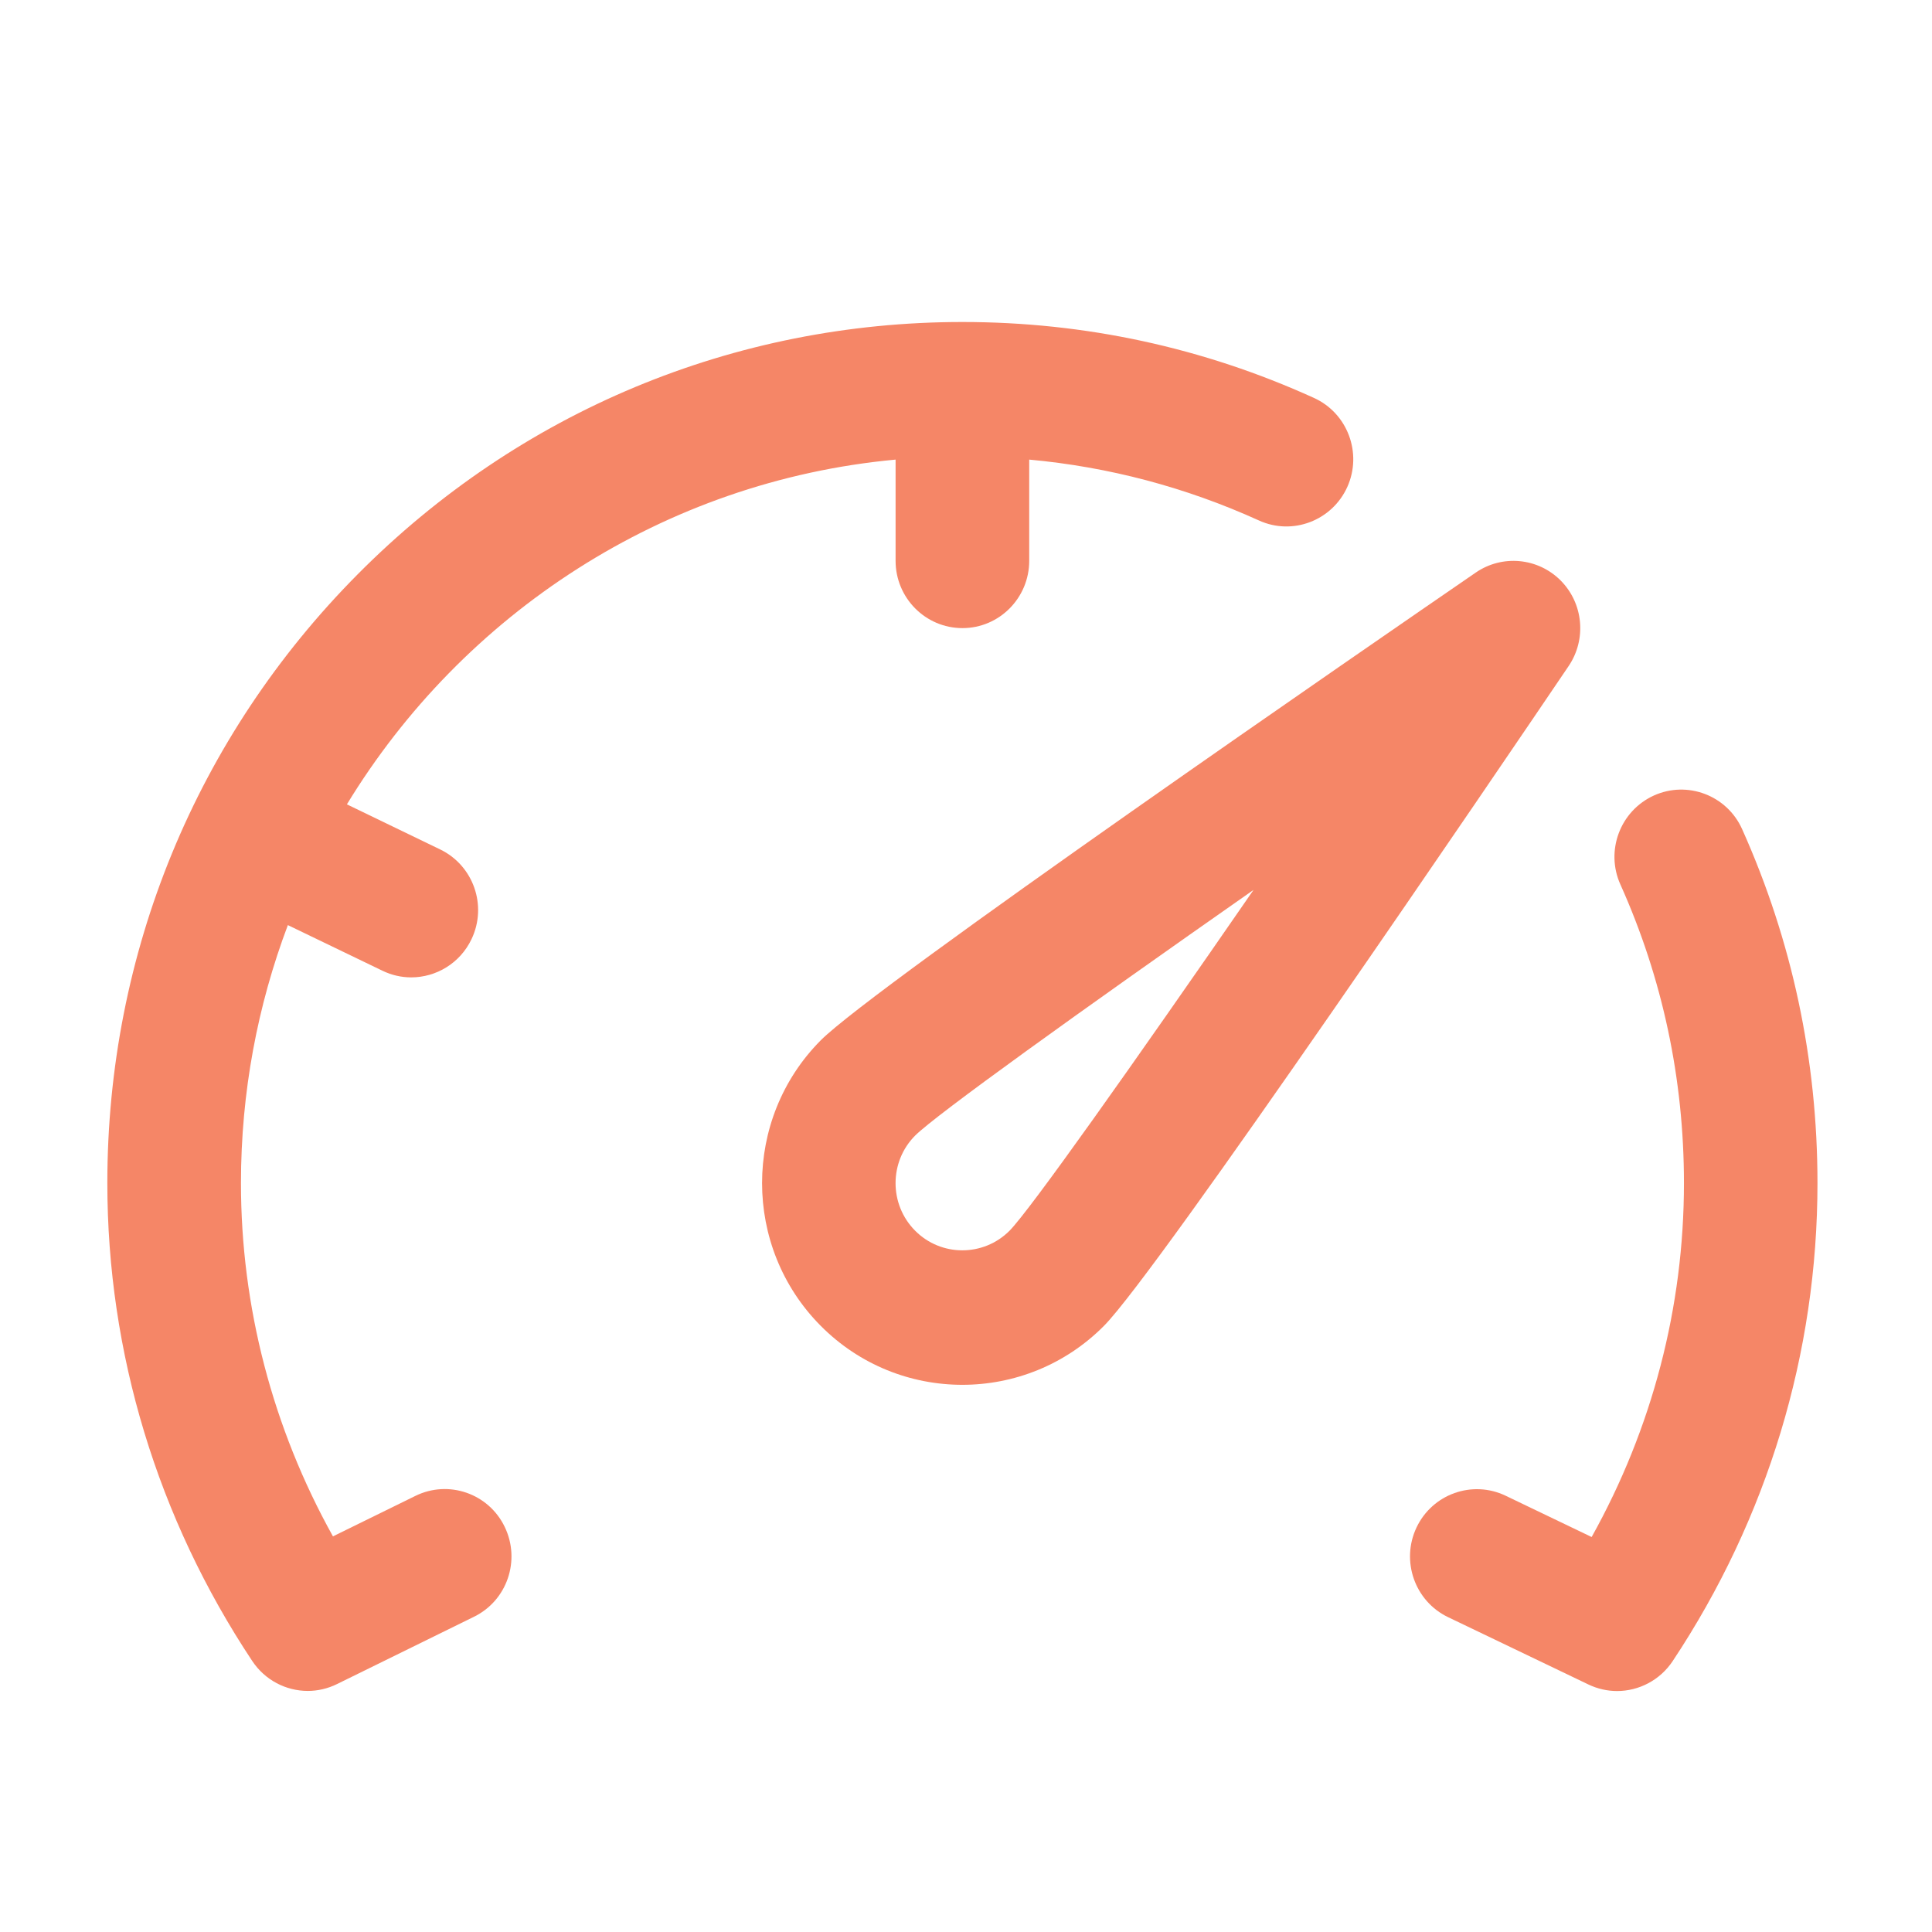 <svg width="18" height="18" viewBox="0 0 18 18" fill="none" xmlns="http://www.w3.org/2000/svg">
<path d="M14.541 5.409C14.329 5.196 13.997 5.165 13.75 5.334C12.819 5.974 8.148 9.188 7.646 9.693C6.918 10.426 6.918 11.619 7.646 12.352C8.01 12.719 8.488 12.902 8.966 12.902C9.444 12.902 9.922 12.719 10.286 12.352C10.788 11.847 13.98 7.143 14.615 6.205C14.783 5.956 14.752 5.622 14.541 5.409ZM9.406 11.466C9.163 11.71 8.768 11.71 8.526 11.466C8.283 11.222 8.283 10.824 8.526 10.58C8.721 10.386 10.047 9.433 11.679 8.291C10.544 9.934 9.599 11.27 9.406 11.466Z" fill="#F58667"/>
<path d="M3.87 13.937L3.102 14.314C2.54 13.304 2.245 12.176 2.245 11.022C2.245 10.176 2.4 9.366 2.682 8.619L3.563 9.044C3.65 9.086 3.741 9.106 3.831 9.106C4.063 9.106 4.286 8.975 4.393 8.75C4.542 8.438 4.411 8.064 4.101 7.914L3.232 7.494C4.312 5.72 6.181 4.483 8.344 4.282V5.225C8.344 5.571 8.623 5.852 8.967 5.852C9.31 5.852 9.589 5.571 9.589 5.225V4.282C10.331 4.35 11.048 4.54 11.729 4.849C12.042 4.992 12.411 4.851 12.553 4.536C12.694 4.221 12.555 3.849 12.241 3.707C11.209 3.238 10.107 3 8.967 3C6.839 3 4.838 3.834 3.333 5.35C1.829 6.865 1 8.879 1 11.022C1 12.605 1.467 14.145 2.35 15.475C2.469 15.654 2.665 15.754 2.868 15.754C2.959 15.754 3.053 15.733 3.14 15.69L4.416 15.063C4.725 14.912 4.853 14.537 4.702 14.225C4.552 13.914 4.179 13.785 3.87 13.937Z" fill="#F58667"/>
<path d="M16.231 7.725C16.09 7.41 15.721 7.27 15.408 7.412C15.095 7.555 14.955 7.926 15.097 8.241C15.49 9.117 15.689 10.053 15.689 11.023C15.689 12.179 15.393 13.309 14.829 14.32L14.027 13.935C13.717 13.787 13.345 13.919 13.197 14.232C13.05 14.544 13.181 14.918 13.492 15.067L14.799 15.694C14.885 15.735 14.976 15.755 15.066 15.755C15.268 15.755 15.465 15.655 15.584 15.476C16.467 14.146 16.933 12.606 16.933 11.023C16.933 9.874 16.697 8.765 16.231 7.725Z" fill="#F58667"/>
</svg>
